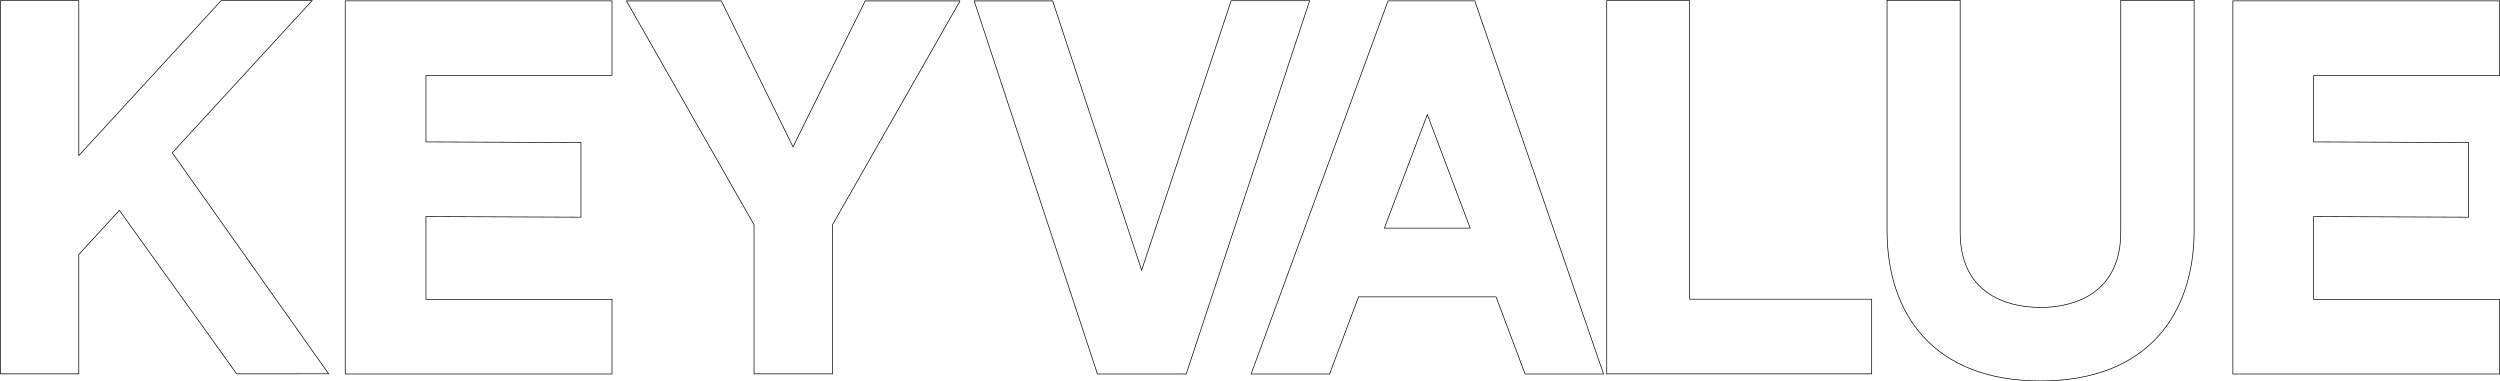 <?xml version="1.0" encoding="UTF-8"?>
<svg id="_레이어_1" data-name="레이어 1" xmlns="http://www.w3.org/2000/svg" viewBox="0 0 3652.2 557">
  <defs>
    <style>
      .cls-1 {
        fill: none;
        stroke: #000;
      }
    </style>
  </defs>
  <path class="cls-1" d="M480.13,546.1l-134.36.03-171.36-238.88-59.29,64.53v174.35H.5V.97h114.62v226.32L323.05.97h132.84l-204.22,222.22,228.46,322.91Z"/>
  <path class="cls-1" d="M894.07,1.24v109.03h-271.8v97.04l226.42.97v109.03l-226.42-.97v121.03h271.8v109.03h-389.76V1.24h389.76Z"/>
  <path class="cls-1" d="M1402.55,1.31l-186.38,327.02v217.8h-114.62v-217.8L915.17,1.31h138.6l104.72,213.26L1263.94,1.31h138.61Z"/>
  <path class="cls-1" d="M1603.29,546.4L1423.15,1.3h114.66l130,393.5L1798.54,1.06h114.66l-180.27,545.27-129.65.06Z"/>
  <path class="cls-1" d="M2185.58,433.71h-200.88l-42.35,112.69h-114.62L2027.8,1.24h126.66l188.15,545.16h-114.62l-42.41-112.69ZM2147.76,333.29l-62.61-166.03-62.75,166.03h125.36Z"/>
  <path class="cls-1" d="M2734.31,437.09v109.04h-387.05V.97h121.02v436.13h266.03Z"/>
  <path class="cls-1" d="M3205.34.5v336.52c0,120.4-66.73,219.48-224.32,219.48s-224.25-99.08-224.25-219.48V.5h106.79v335.34h.04v3.97c0,85.75,63.75,109.33,117.26,109.33s117.26-23.58,117.26-109.59v-3.72h.05V.5h107.17Z"/>
  <path class="cls-1" d="M3651.7,1.24v109.03h-271.8v97.04l226.42.97v109.03l-226.42-.97v121.03h271.8v109.03h-389.76V1.24h389.76Z"/>
</svg>